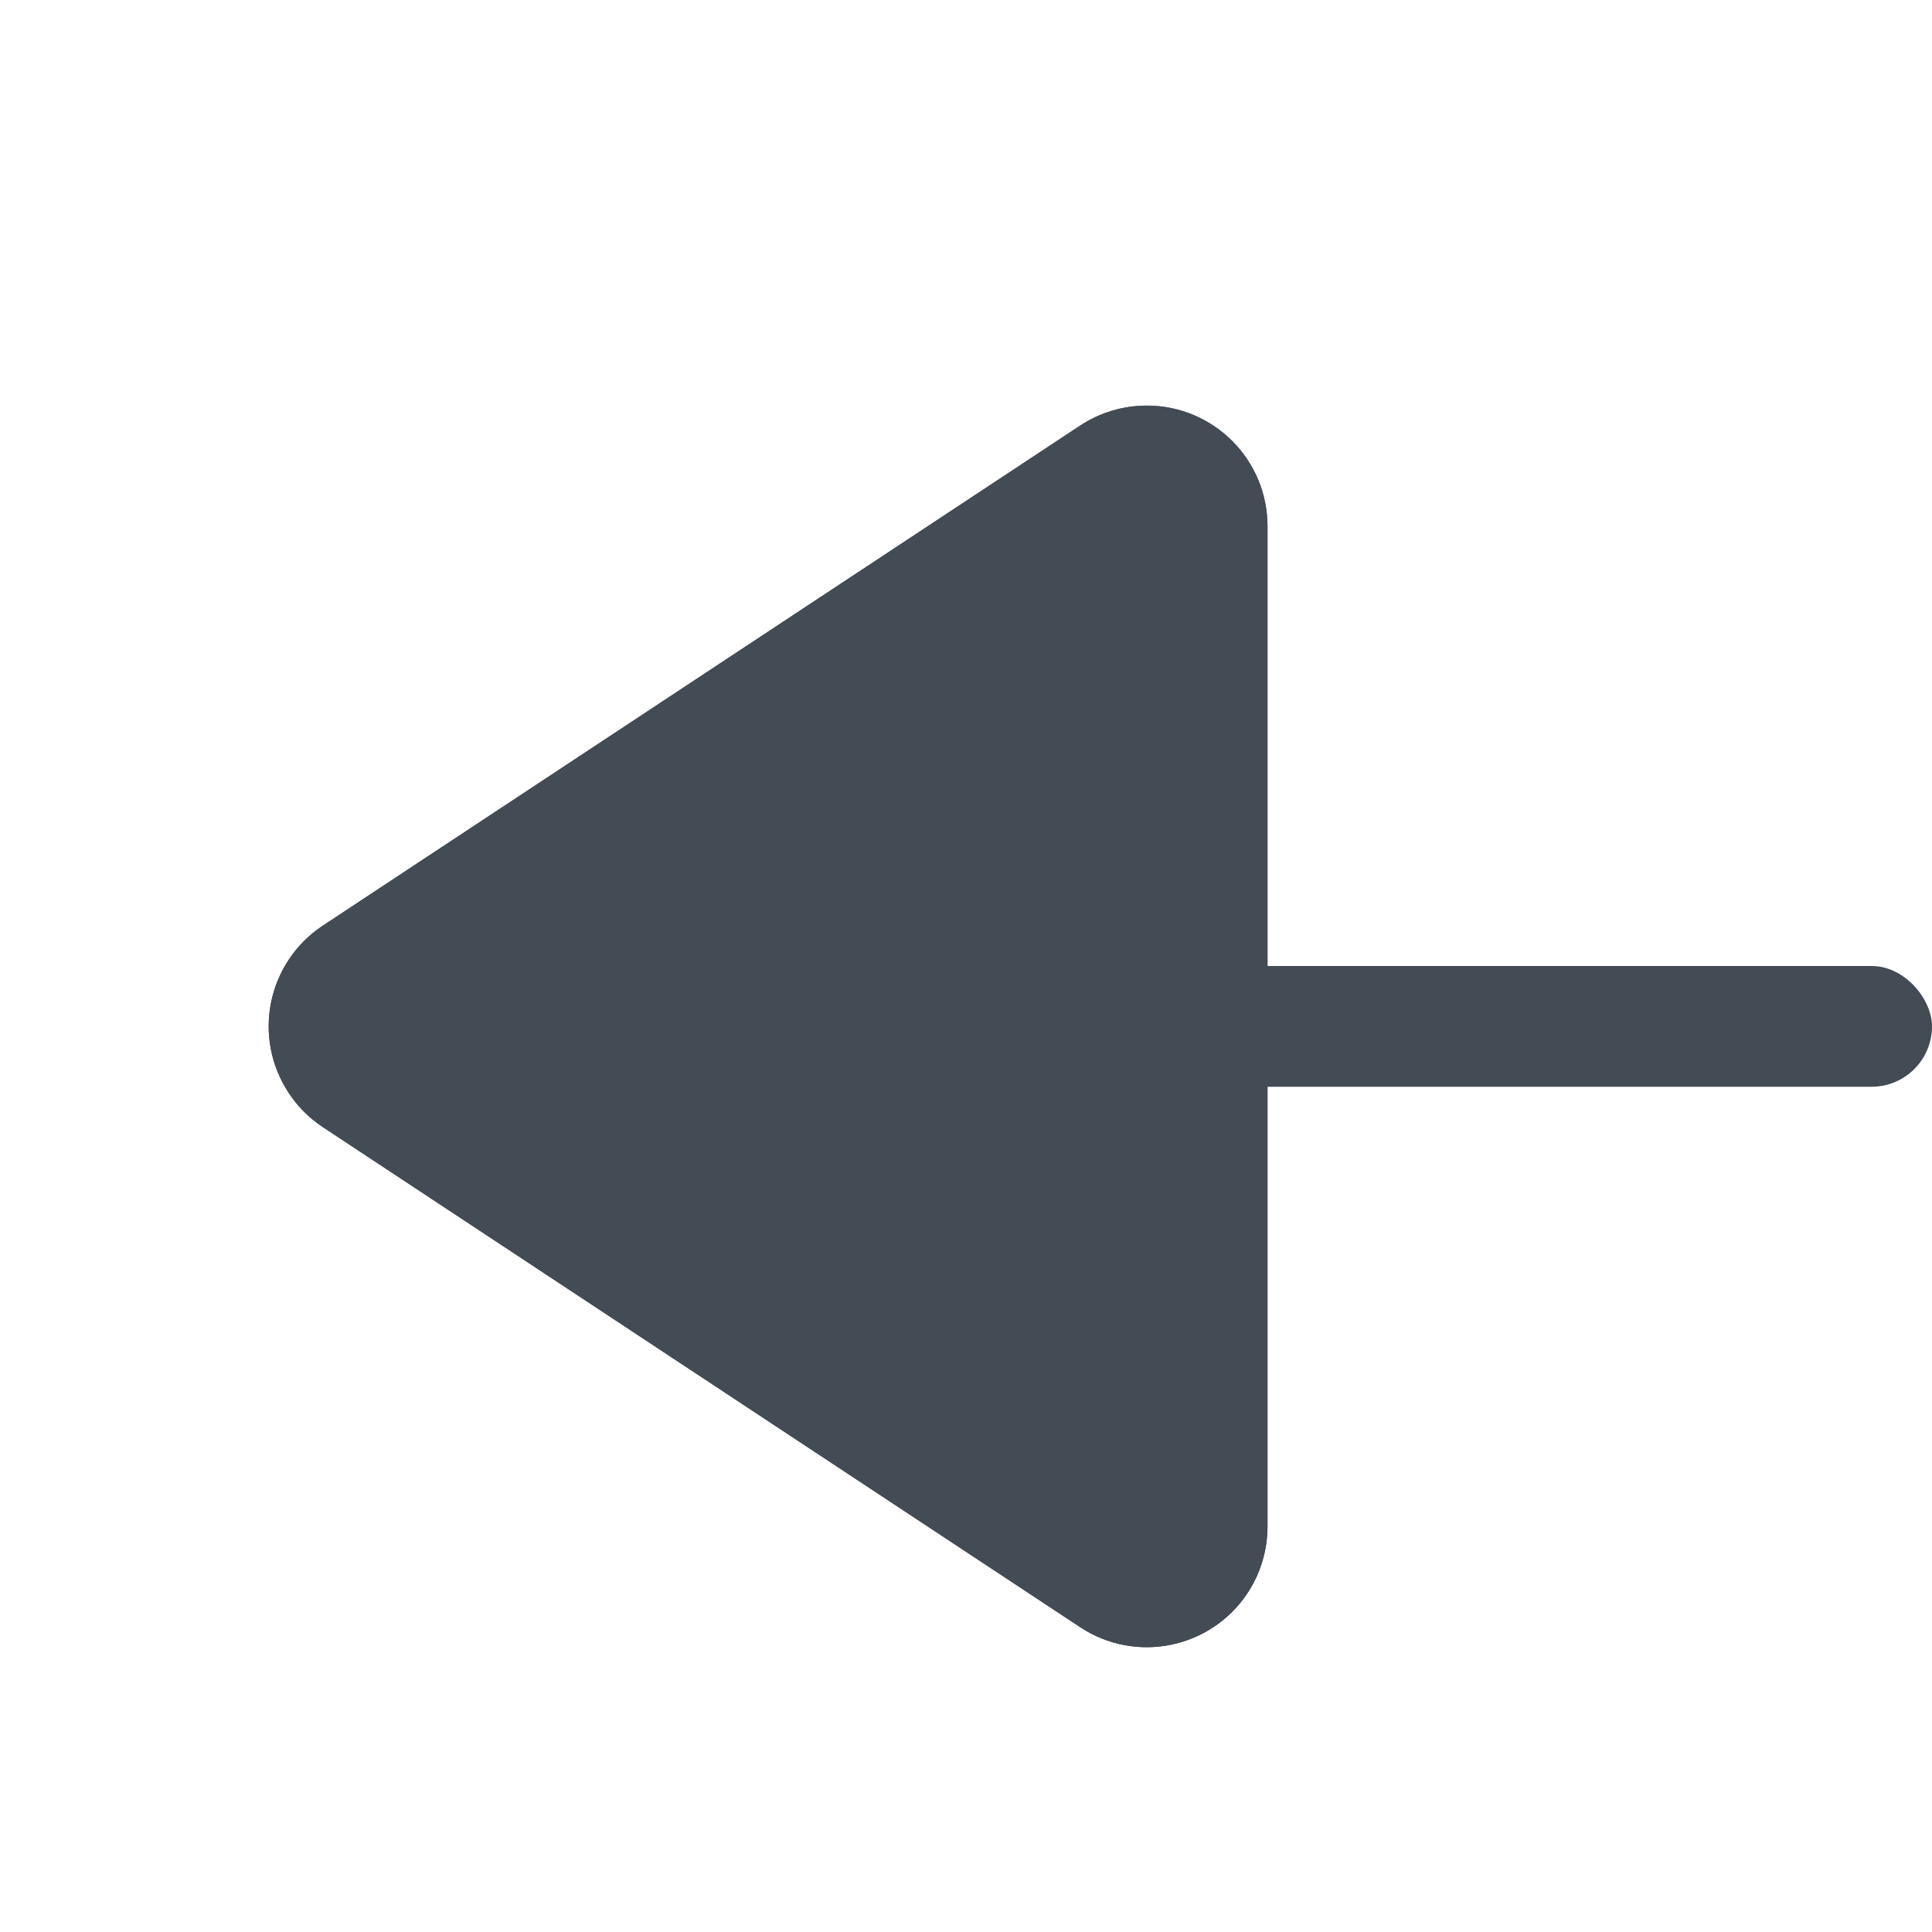 <?xml version="1.0" encoding="UTF-8"?>
<svg width="16px" height="16px" viewBox="0 0 16 16" version="1.1" xmlns="http://www.w3.org/2000/svg" xmlns:xlink="http://www.w3.org/1999/xlink">
    <!-- Generator: Sketch 47 (45396) - http://www.bohemiancoding.com/sketch -->
    <title>ic_triangle start</title>
    <desc>Created with Sketch.</desc>
    <defs>
        <rect id="path-1" x="0" y="0" width="16" height="16"></rect>
        <path d="M9.99,9.335 L3.718,13.476 L3.718,13.476 C3.257,13.78 2.636,13.653 2.332,13.192 C2.224,13.029 2.167,12.837 2.167,12.641 L2.167,4.359 L2.167,4.359 C2.167,3.806 2.614,3.359 3.167,3.359 C3.363,3.359 3.554,3.416 3.718,3.524 L9.99,7.665 L9.99,7.665 C10.451,7.97 10.578,8.59 10.273,9.051 C10.199,9.164 10.103,9.26 9.99,9.335 Z" id="path-2"></path>
    </defs>
    <g id="Icon" stroke="none" stroke-width="1" fill="none" fill-rule="evenodd">
        <g id="图标" transform="translate(-2777, -1639)">
            <g id="ic-straight-copy-18" transform="translate(2777, 1639)">
                <g id="ic_rectangle" opacity="0">
                    <use fill="#F5F5F5" fill-rule="evenodd" xlink:href="#path-1"></use>
                    <rect stroke="#DEDEDE" stroke-width="0.81" x="0.405" y="0.405" width="15.19" height="15.19"></rect>
                </g>
                <g id="Triangle-2" transform="translate(6.332, 8.5) scale(-1, 1) translate(-6.332, -8.5) ">
                    <use fill="#434B54" fill-rule="evenodd" xlink:href="#path-2"></use>
                    <path stroke="#434B54" stroke-width="1" d="M9.714,8.917 C9.771,8.88 9.819,8.832 9.856,8.775 C10.008,8.545 9.945,8.235 9.714,8.083 L3.442,3.941 C3.36,3.887 3.265,3.859 3.167,3.859 C2.89,3.859 2.667,4.082 2.667,4.359 L2.667,12.641 C2.667,12.739 2.695,12.835 2.749,12.917 C2.902,13.147 3.212,13.211 3.442,13.059 L9.714,8.917 Z"></path>
                </g>
                <rect id="Rectangle-46" fill="#434B54" x="10" y="8" width="6" height="1" rx="0.5"></rect>
            </g>
        </g>
    </g>
</svg>